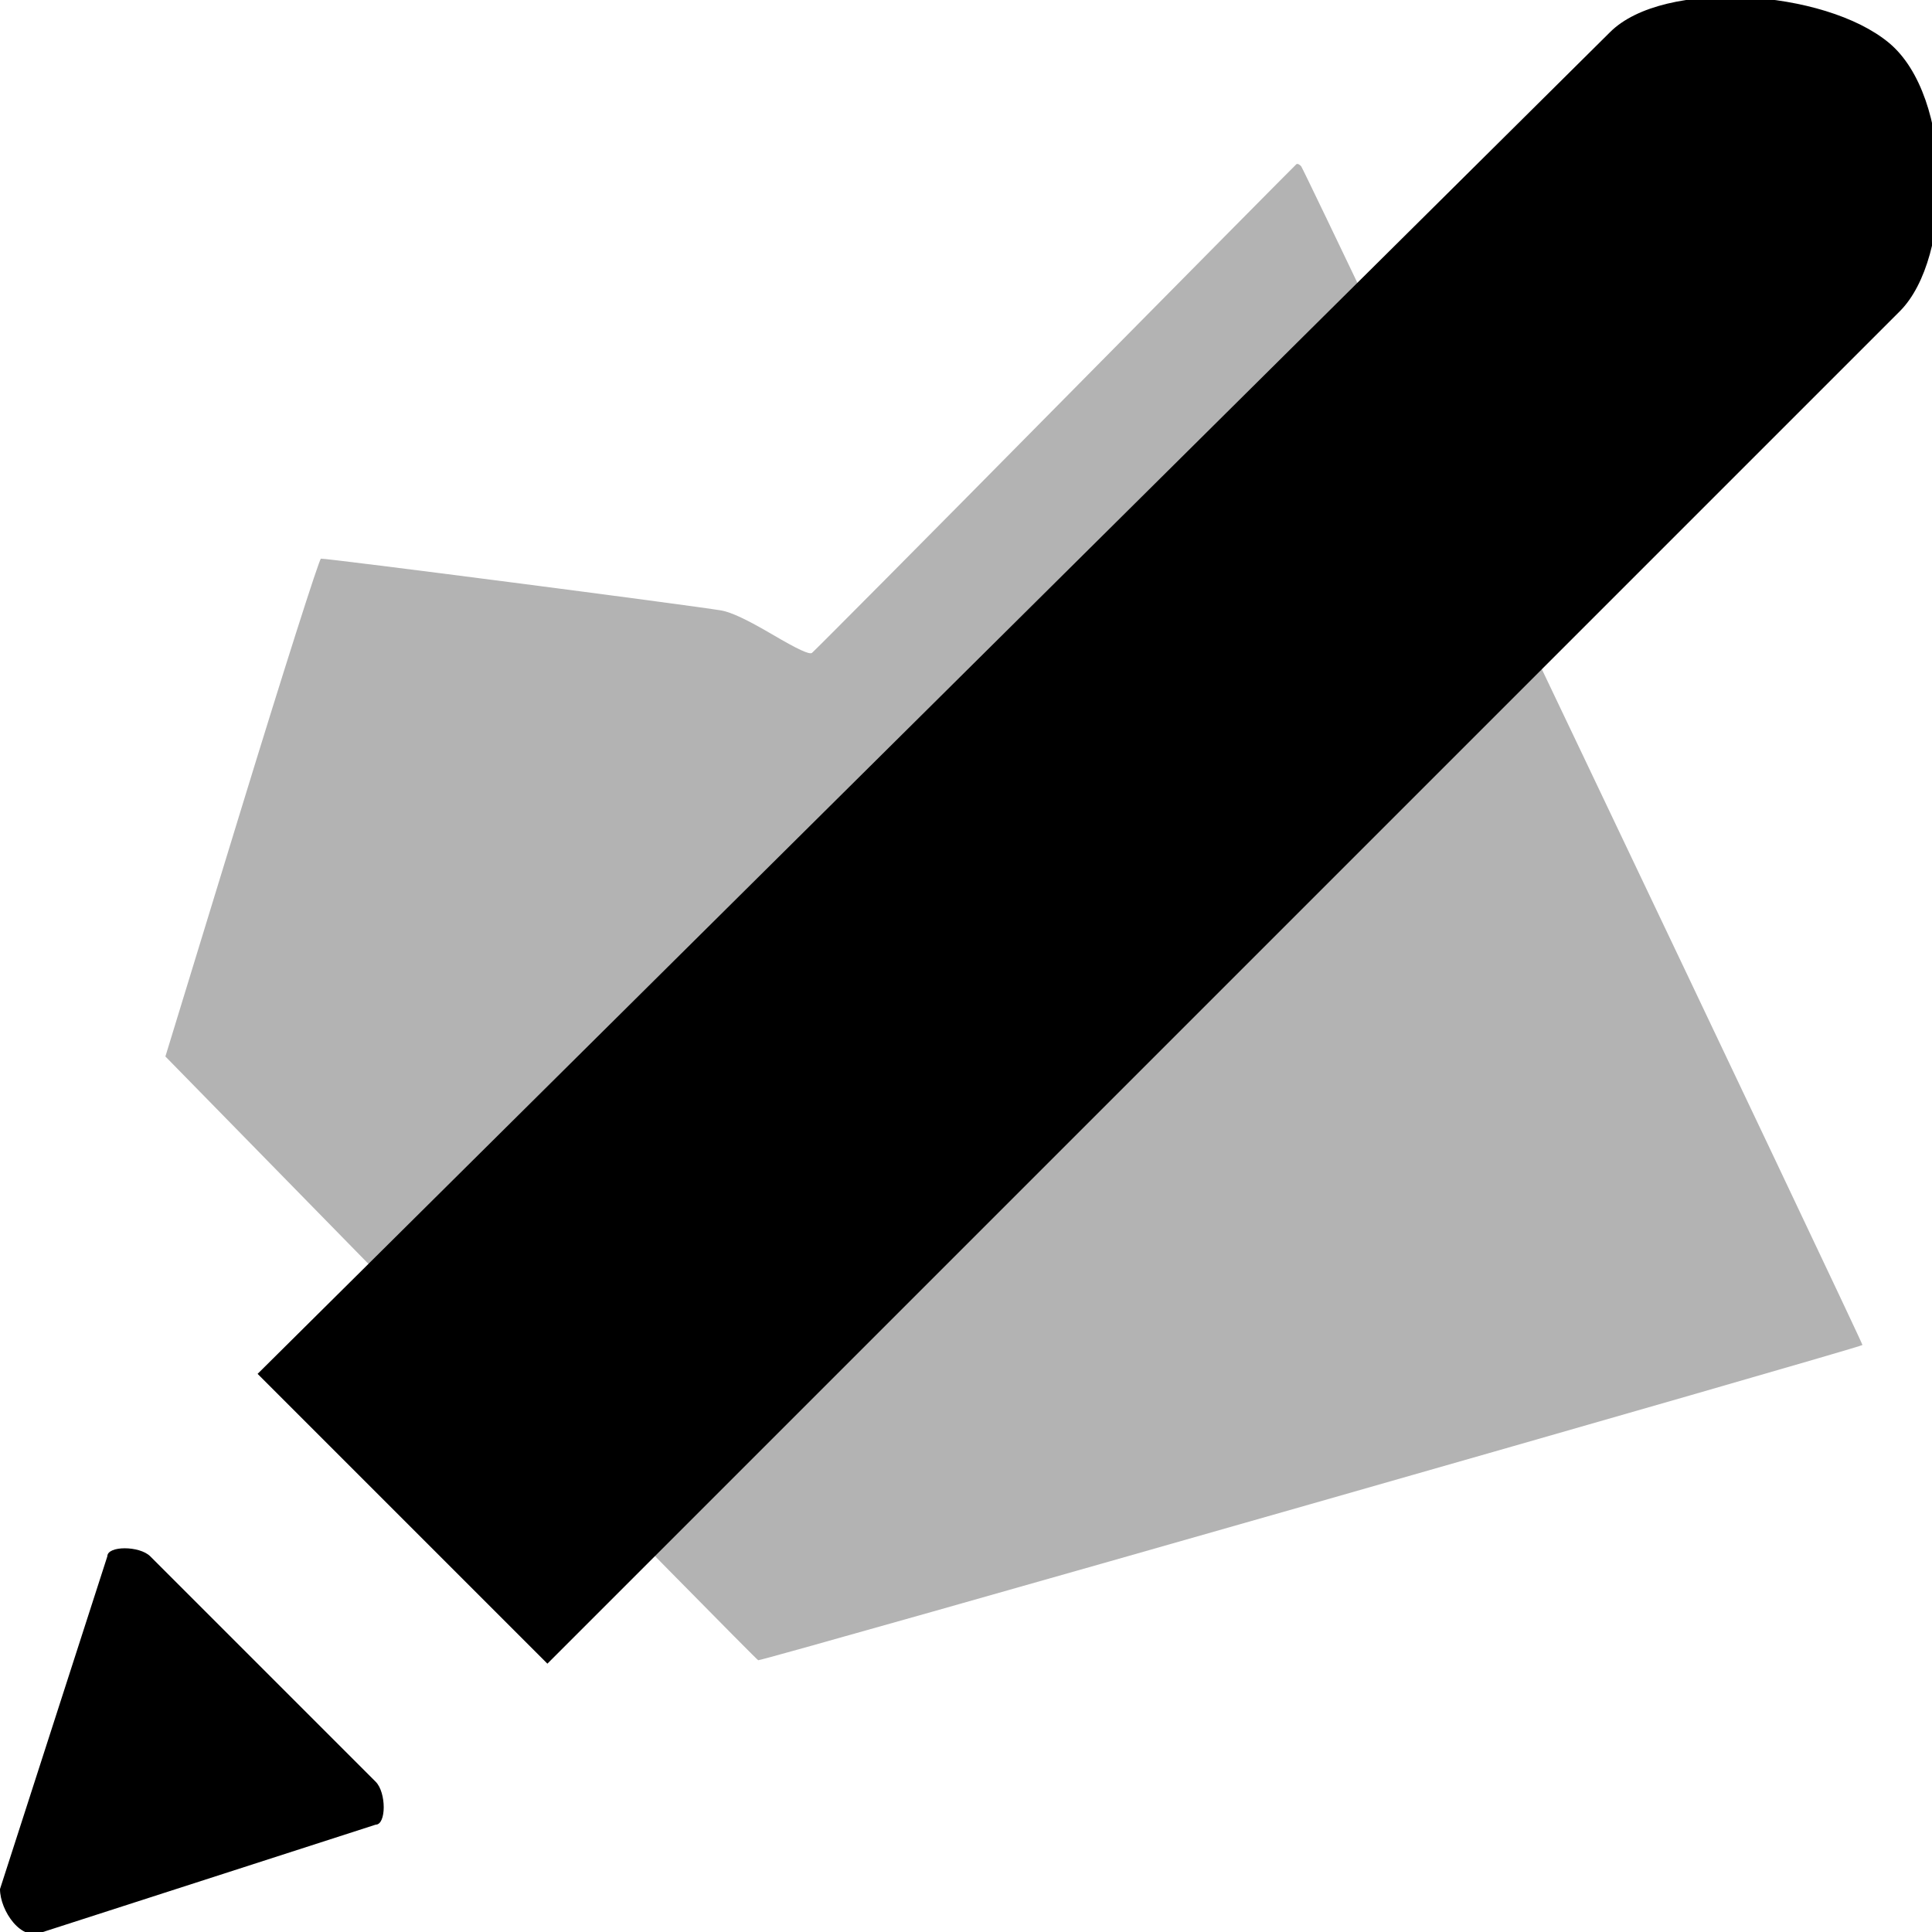 <?xml version="1.0" encoding="UTF-8" standalone="no"?>
<!-- Generator: Adobe Illustrator 19.2.0, SVG Export Plug-In . SVG Version: 6.00 Build 0)  -->

<svg
   xmlns:dc="http://purl.org/dc/elements/1.1/"
   xmlns:cc="http://creativecommons.org/ns#"
   xmlns:rdf="http://www.w3.org/1999/02/22-rdf-syntax-ns#"
   xmlns:svg="http://www.w3.org/2000/svg"
   xmlns="http://www.w3.org/2000/svg"
   xmlns:sodipodi="http://sodipodi.sourceforge.net/DTD/sodipodi-0.dtd"
   xmlns:inkscape="http://www.inkscape.org/namespaces/inkscape"
   version="1.1"
   id="Layer_1"
   x="0px"
   y="0px"
   viewBox="0 0 18 18"
   style="enable-background:new 0 0 18 18;"
   xml:space="preserve"
   inkscape:version="0.91 r13725"
   sodipodi:docname="scene-polygon-24px.svg"><defs
     id="defs4143" /><sodipodi:namedview
     pagecolor="#ffffff"
     bordercolor="#666666"
     borderopacity="1"
     objecttolerance="10"
     gridtolerance="10"
     guidetolerance="10"
     inkscape:pageopacity="0"
     inkscape:pageshadow="2"
     inkscape:window-width="1536"
     inkscape:window-height="801"
     id="namedview4141"
     showgrid="false"
     inkscape:zoom="35.111111"
     inkscape:cx="8.9719267"
     inkscape:cy="9.9303797"
     inkscape:window-x="-8"
     inkscape:window-y="-8"
     inkscape:window-maximized="1"
     inkscape:current-layer="Layer_1" /><path
     style="opacity:1;fill:#b3b3b3;fill-opacity:1;fill-rule:evenodd;stroke:#000000;stroke-width:0;stroke-linecap:round;stroke-linejoin:round;stroke-miterlimit:4;stroke-dasharray:none;stroke-opacity:1"
     d="m 12.124,1.552 c 0.039,0.05 5.234,10.96 5.228,10.979 -0.007,0.022 -10.258,2.948 -10.288,2.937 -0.014,-0.005 -1.262,-1.273 -2.774,-2.817 L 1.541,9.843 2.25,7.528 C 2.64,6.255 2.973,5.21 2.99,5.205 c 0.03,-0.008 3.462,0.436 3.732,0.483 0.091,0.016 0.238,0.085 0.47,0.221 0.242,0.142 0.348,0.191 0.373,0.174 0.019,-0.014 1.039,-1.04 2.265,-2.282 1.226,-1.241 2.238,-2.263 2.248,-2.271 0.01,-0.008 0.031,0.002 0.047,0.022 z"
     id="path4255"
     inkscape:connector-curvature="0" /><path
     d="M5.1,15.5l-2.7-2.7L15,0.3c0.5-0.5,2-0.4,2.6,0.1s0.6,2,0.1,2.5L5.1,15.5z"
     id="path4137" /><path
     d="M1.4,14.5l2.1,2.1c0.1,0.1,0.1,0.4,0,0.4l-3.1,1c-0.2,0.1-0.4-0.2-0.4-0.4l1-3.1C1,14.4,1.3,14.4,1.4,14.5z"
     id="path4139" /></svg>